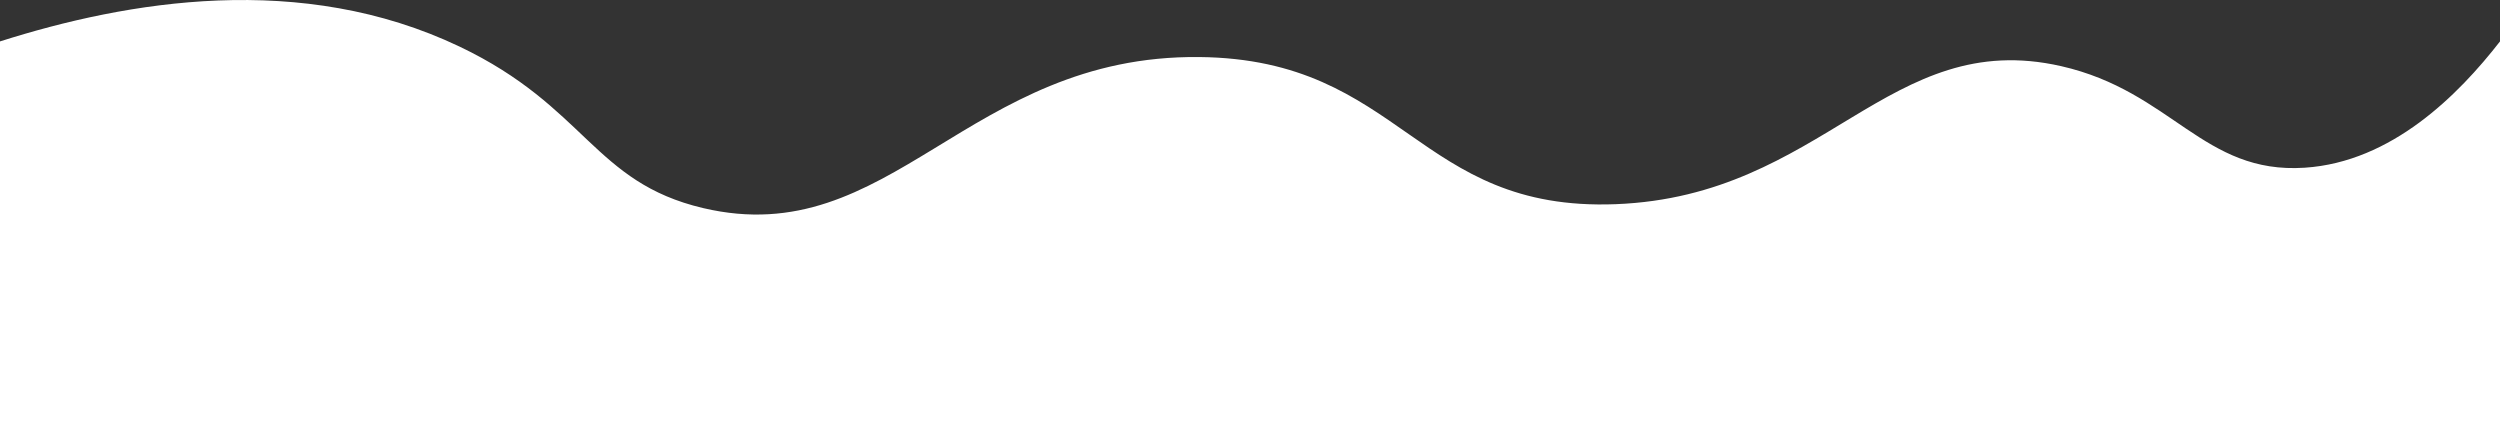 <svg id="Layer_12" data-name="Layer 12" xmlns="http://www.w3.org/2000/svg" viewBox="0 0 1920 328.81"><rect x="0" y="0" width="1920" height="328.81" fill="#333333" stroke="none"/><defs><style>.cls-1{fill:#fff;}</style></defs><title>wave</title><path class="cls-1" d="M0,784c98.08-31.17,231.33-54,353,4,97.18,46.35,102.79,104.15,187,124,144.2,34,202.75-117.79,381-116,156.41,1.57,166.59,119,320,113,159.88-6.25,209.54-136.15,342-106,85.11,19.37,109.08,83.12,187,78,66.85-4.39,118-55.84,150-97v297H0Z" transform="translate(0 -752.19)"/></svg>
